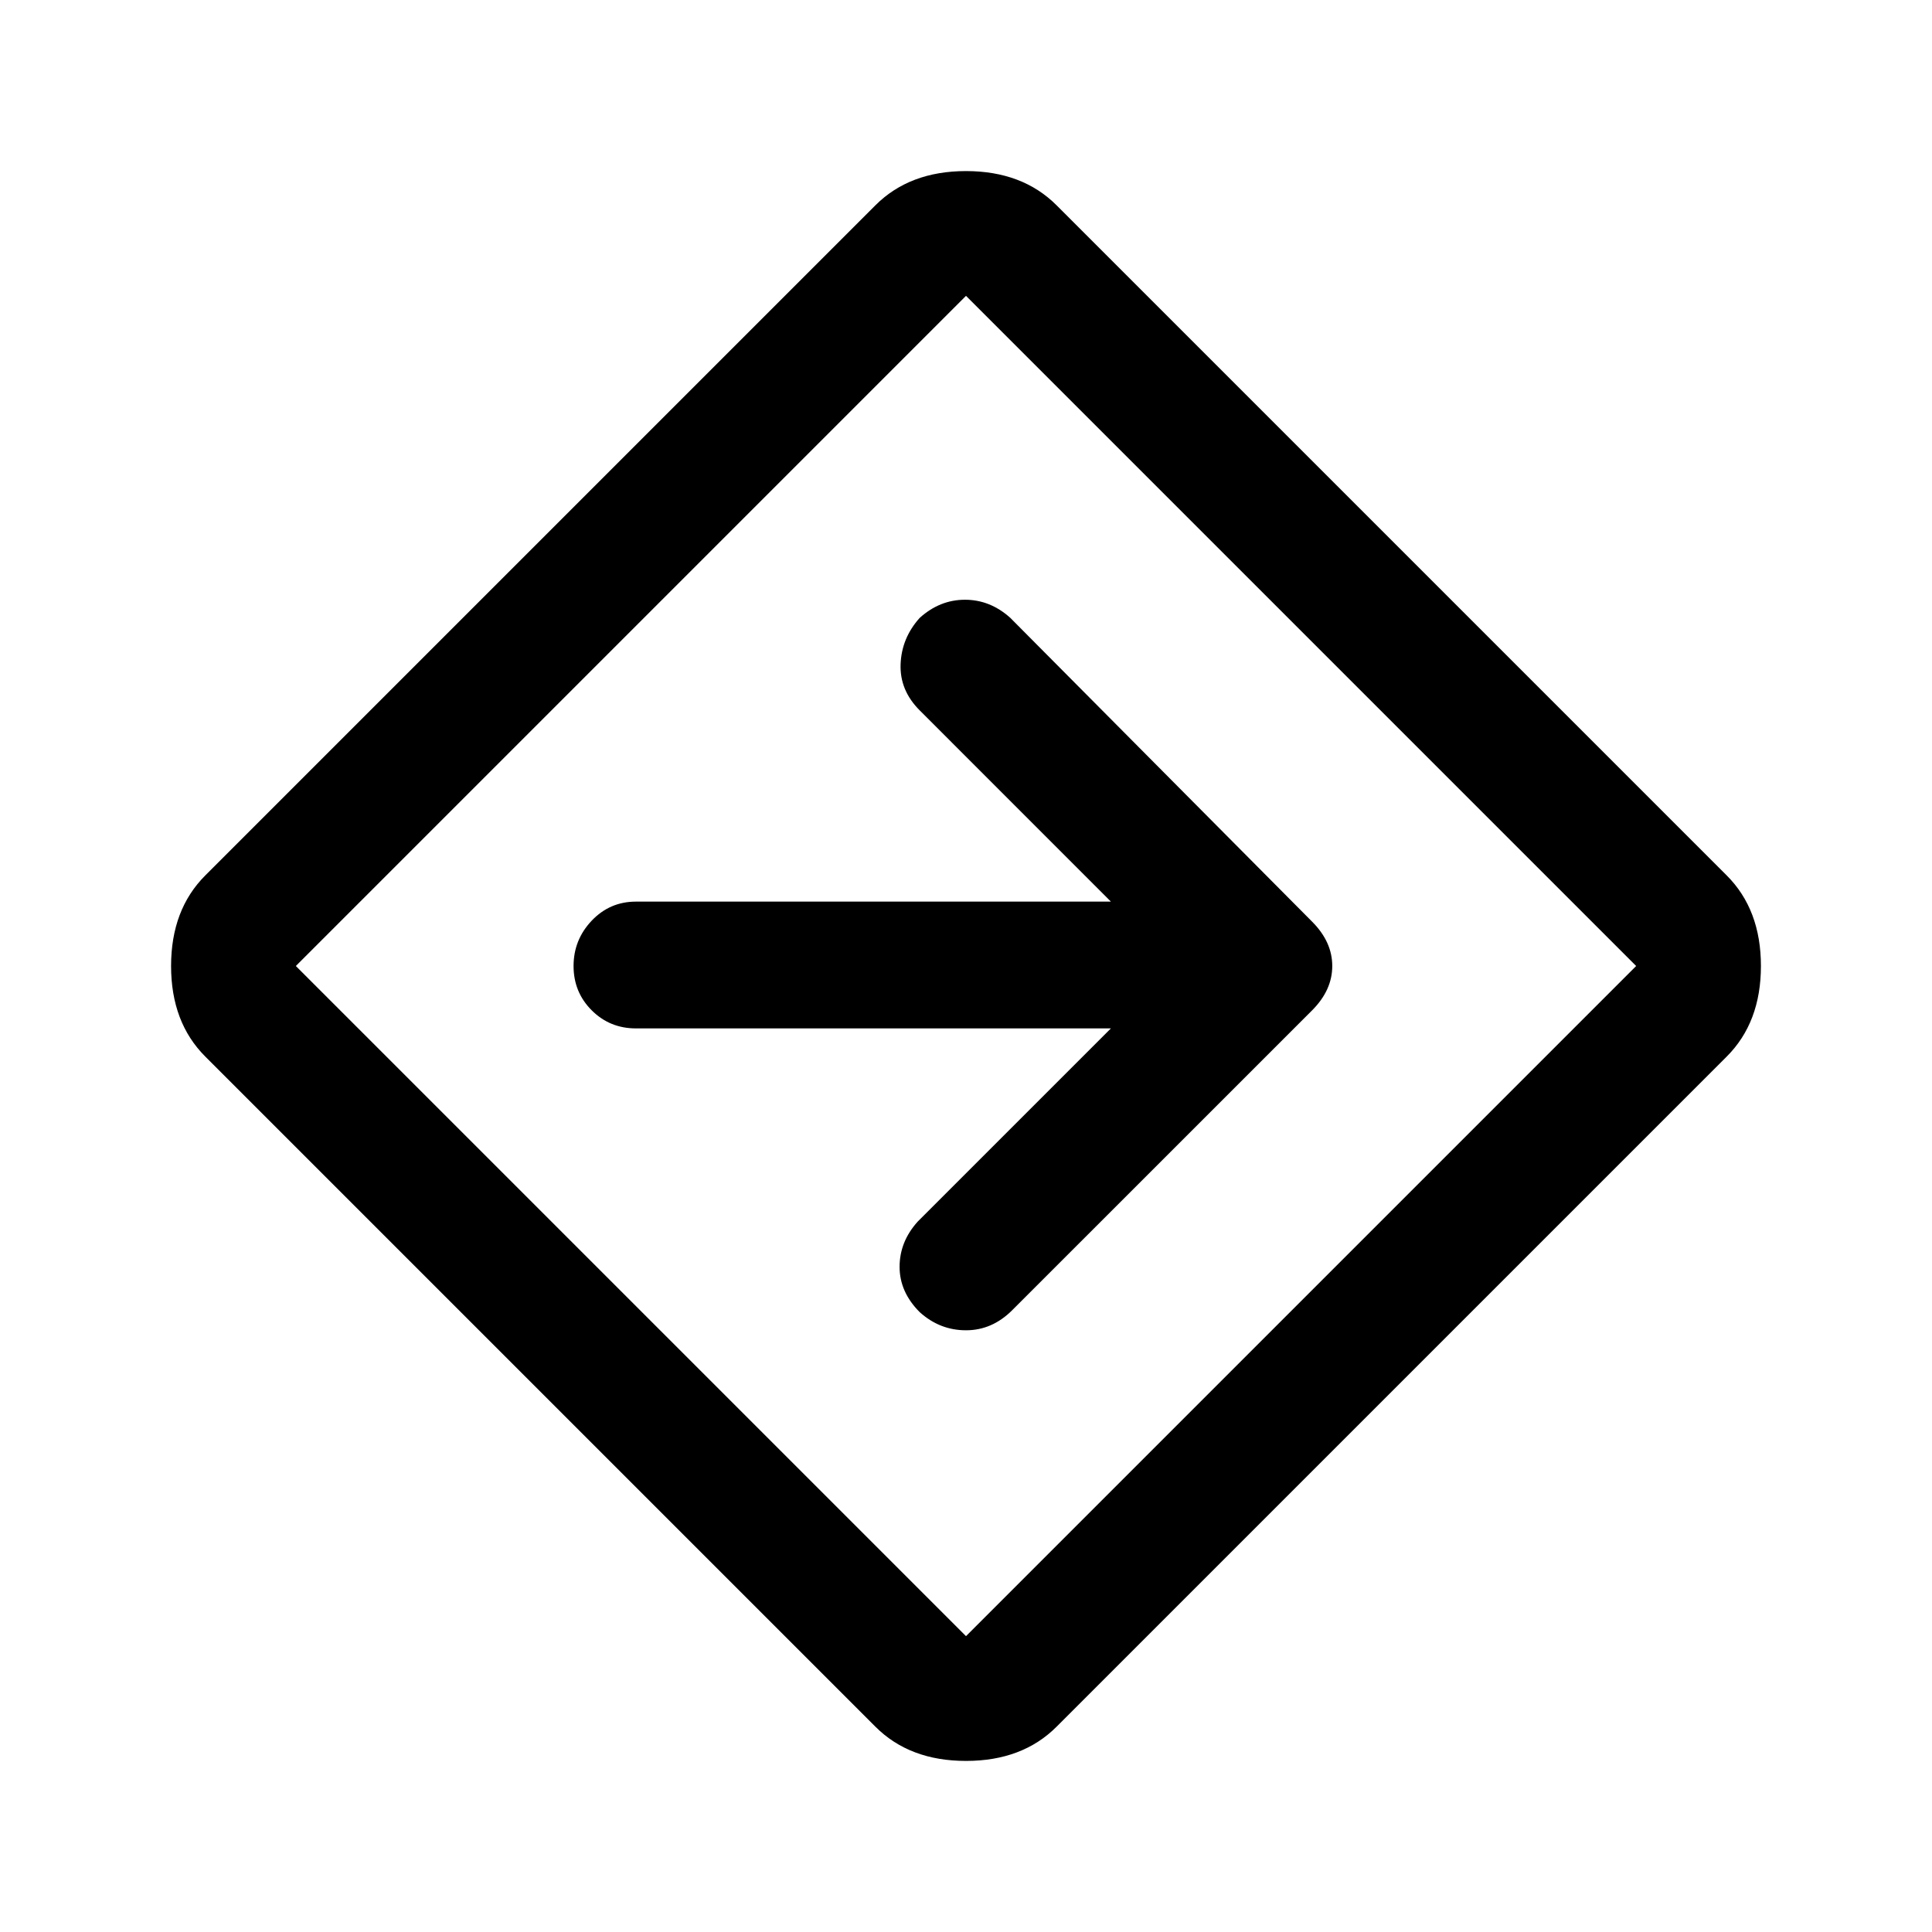 <svg xmlns="http://www.w3.org/2000/svg" height="40" width="40"><path d="M18.125 35.75 4.25 21.875Q3.542 21.167 3.542 20Q3.542 18.833 4.25 18.125L18.125 4.25Q18.833 3.542 20 3.542Q21.167 3.542 21.875 4.25L35.75 18.125Q36.458 18.833 36.458 20Q36.458 21.167 35.75 21.875L21.875 35.75Q21.167 36.458 20 36.458Q18.833 36.458 18.125 35.75ZM20 33.875Q20 33.875 20 33.875Q20 33.875 20 33.875L33.875 20Q33.875 20 33.875 20Q33.875 20 33.875 20L20 6.125Q20 6.125 20 6.125Q20 6.125 20 6.125L6.125 20Q6.125 20 6.125 20Q6.125 20 6.125 20ZM19.042 27.167Q19.458 27.542 20 27.542Q20.542 27.542 20.958 27.125L27.167 20.917Q27.375 20.708 27.479 20.479Q27.583 20.25 27.583 20Q27.583 19.75 27.479 19.521Q27.375 19.292 27.167 19.083L20.917 12.792Q20.5 12.417 19.979 12.417Q19.458 12.417 19.042 12.792Q18.667 13.208 18.646 13.75Q18.625 14.292 19.042 14.708L23 18.667H13.167Q12.625 18.667 12.25 19.062Q11.875 19.458 11.875 20Q11.875 20.542 12.25 20.917Q12.625 21.292 13.167 21.292H23L19 25.292Q18.625 25.708 18.625 26.229Q18.625 26.75 19.042 27.167ZM20 20Q20 20 20 20Q20 20 20 20Q20 20 20 20Q20 20 20 20Q20 20 20 20Q20 20 20 20Q20 20 20 20Q20 20 20 20Z"/></svg>